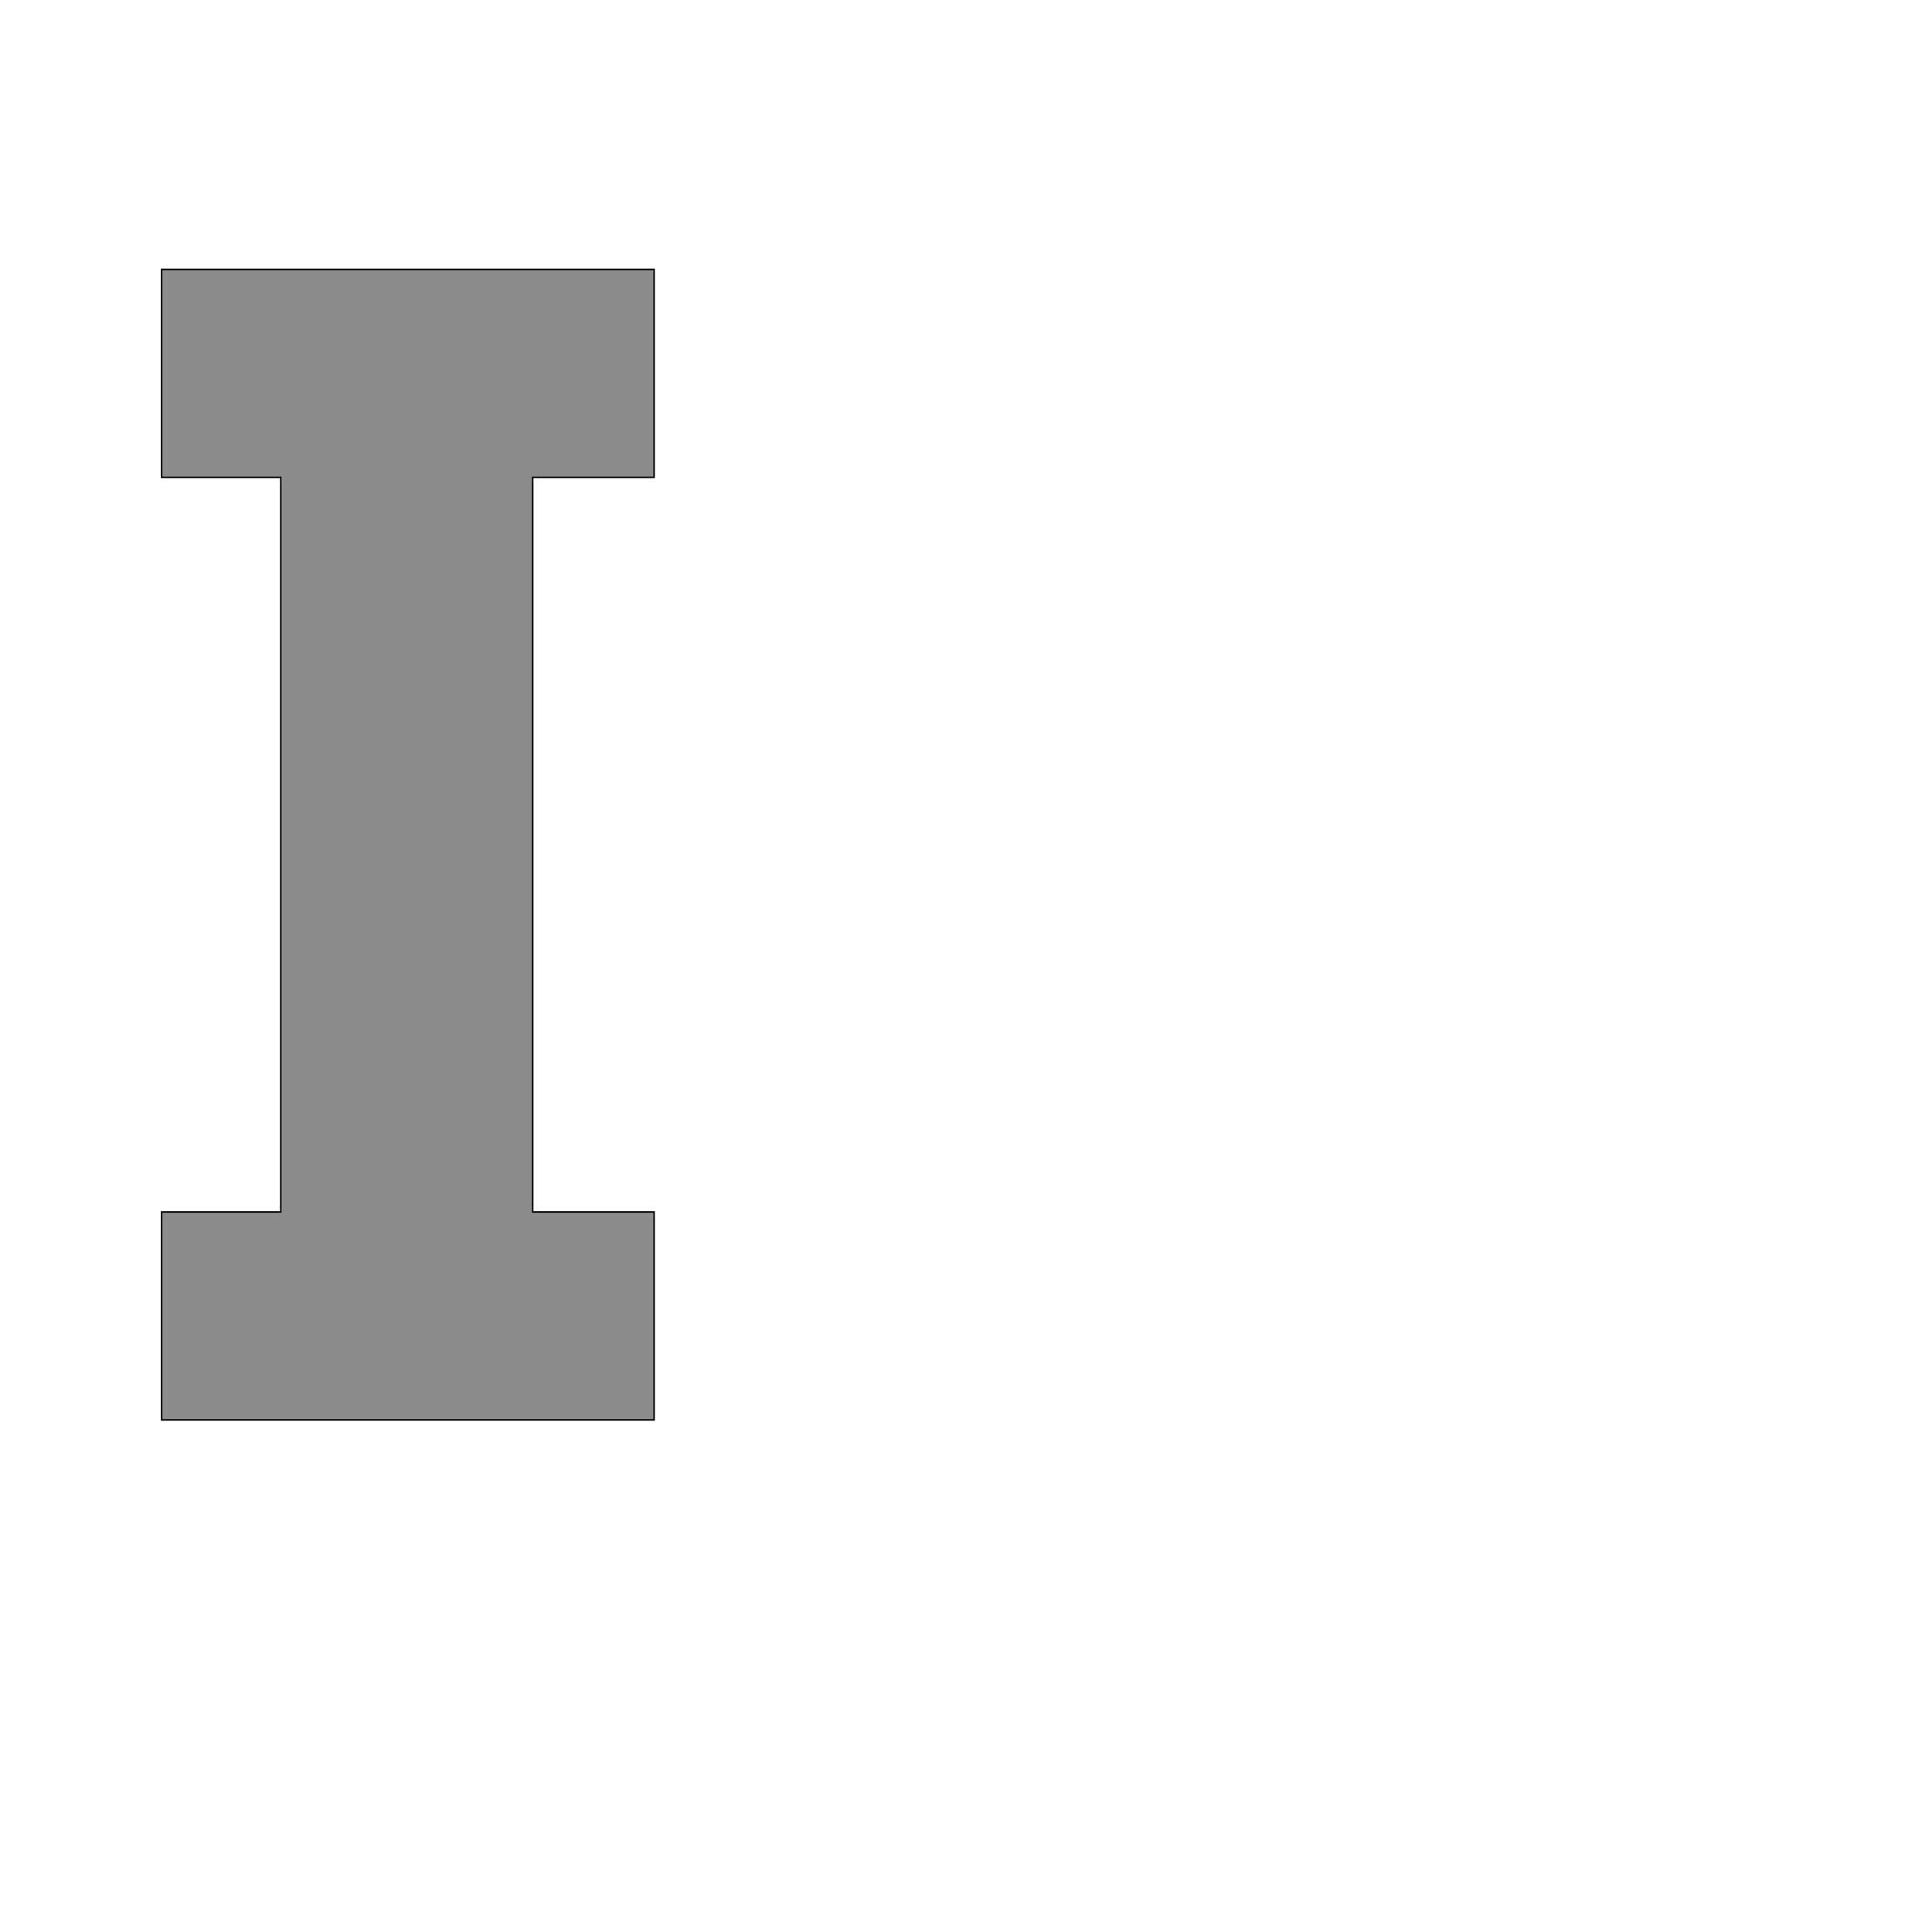 <!--
BEGIN METADATA

BBOX_X_MIN 113
BBOX_Y_MIN 0
BBOX_X_MAX 762
BBOX_Y_MAX 1516
WIDTH 649
HEIGHT 1516
H_BEARING_X 113
H_BEARING_Y 1516
H_ADVANCE 810
V_BEARING_X -292
V_BEARING_Y 255
V_ADVANCE 2027
ORIGIN_X 0
ORIGIN_Y 0

END METADATA
-->

<svg width='2546px' height='2538px' xmlns='http://www.w3.org/2000/svg' version='1.1'>

 <!-- make sure glyph is visible within svg window -->
 <g fill-rule='nonzero'  transform='translate(100 1871)'>

  <!-- draw actual outline using lines and Bezier curves-->
  <path fill='black' stroke='black' fill-opacity='0.45'  stroke-width='2'  d='
 M 113,-1516
 L 762,-1516
 L 762,-1242
 L 602,-1242
 L 602,-274
 L 762,-274
 L 762,0
 L 113,0
 L 113,-274
 L 270,-274
 L 270,-1242
 L 113,-1242
 L 113,-1516
 Z

  '/>
 </g>
</svg>
